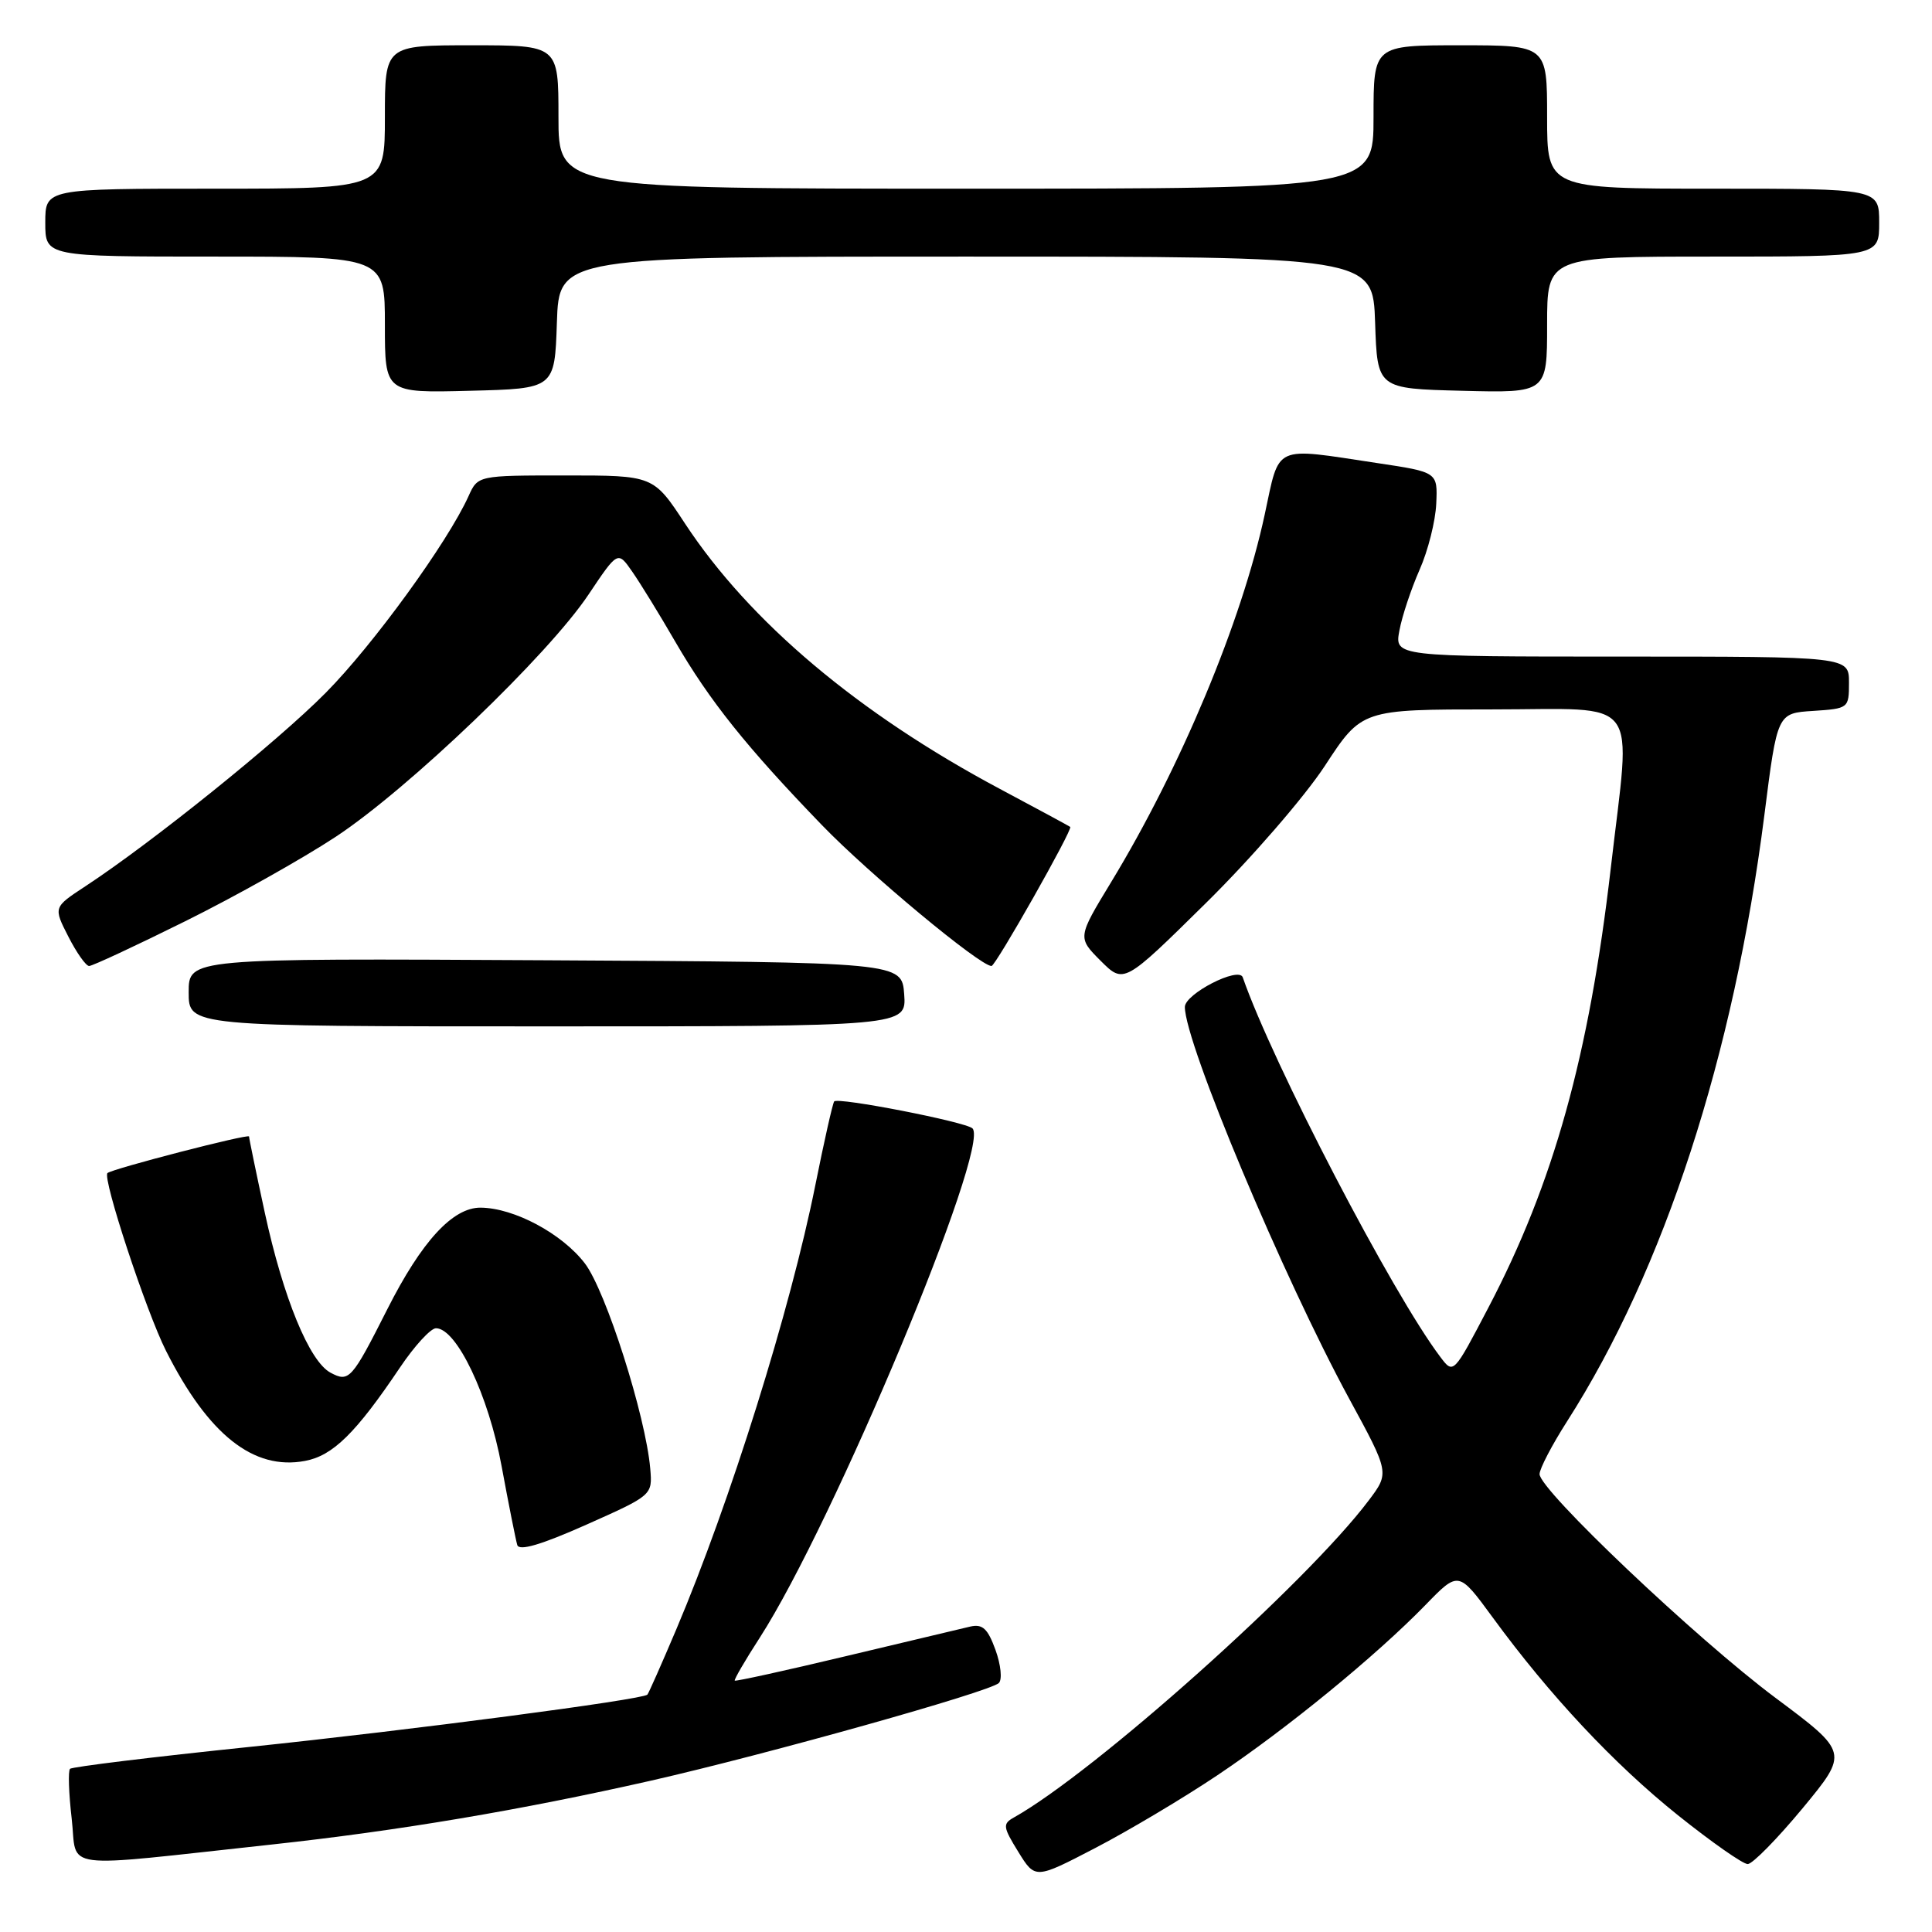 <?xml version="1.0" encoding="UTF-8" standalone="no"?>
<!DOCTYPE svg PUBLIC "-//W3C//DTD SVG 1.1//EN" "http://www.w3.org/Graphics/SVG/1.1/DTD/svg11.dtd" >
<svg xmlns="http://www.w3.org/2000/svg" xmlns:xlink="http://www.w3.org/1999/xlink" version="1.1" viewBox="0 0 256 256">
 <g >
 <path fill="currentColor"
d=" M 161.31 235.23 C 170.53 229.06 182.33 219.40 188.89 212.66 C 193.27 208.15 193.27 208.15 197.79 214.32 C 205.35 224.66 213.87 233.75 222.35 240.54 C 226.79 244.09 230.94 247.00 231.58 247.00 C 232.21 247.00 235.48 243.67 238.85 239.61 C 244.96 232.21 244.96 232.21 235.23 224.95 C 224.76 217.13 204.00 197.44 204.00 195.33 C 204.00 194.62 205.64 191.47 207.65 188.33 C 220.51 168.22 229.73 139.88 233.79 107.99 C 235.50 94.50 235.50 94.50 240.25 94.20 C 244.94 93.89 245.00 93.85 245.00 90.45 C 245.00 87.00 245.00 87.00 214.89 87.00 C 184.78 87.00 184.78 87.00 185.43 83.54 C 185.78 81.64 186.99 78.02 188.10 75.50 C 189.22 72.98 190.21 69.04 190.31 66.74 C 190.50 62.56 190.50 62.56 182.50 61.36 C 168.58 59.26 169.60 58.79 167.58 68.18 C 164.54 82.34 156.46 101.69 147.24 116.87 C 142.77 124.23 142.77 124.23 145.84 127.31 C 148.92 130.38 148.92 130.38 159.79 119.66 C 165.77 113.77 172.86 105.59 175.55 101.48 C 180.44 94.00 180.44 94.00 197.72 94.00 C 217.76 94.00 216.12 91.81 213.44 115.00 C 210.56 139.90 205.86 156.79 197.20 173.30 C 192.59 182.11 192.59 182.11 190.85 179.80 C 184.51 171.43 168.64 140.93 164.67 129.50 C 164.16 128.02 157.00 131.69 157.00 133.43 C 157.00 138.19 170.03 169.23 178.77 185.33 C 184.12 195.16 184.12 195.16 181.35 198.83 C 173.14 209.74 145.04 234.84 134.32 240.84 C 132.84 241.67 132.90 242.10 134.93 245.38 C 137.17 249.01 137.17 249.01 145.15 244.86 C 149.53 242.58 156.81 238.25 161.31 235.23 Z  M 36.00 244.41 C 52.77 242.59 69.02 239.85 86.24 235.95 C 101.71 232.43 131.12 224.18 132.35 223.01 C 132.82 222.56 132.62 220.59 131.91 218.63 C 130.88 215.79 130.20 215.16 128.56 215.53 C 127.43 215.80 119.99 217.56 112.04 219.46 C 104.09 221.36 97.48 222.81 97.36 222.69 C 97.24 222.57 98.73 220.00 100.68 216.99 C 110.42 201.87 131.28 151.94 128.86 149.52 C 128.00 148.66 110.91 145.33 110.53 145.95 C 110.31 146.30 109.19 151.28 108.04 157.02 C 104.72 173.58 96.76 199.01 89.62 215.88 C 87.66 220.50 85.94 224.39 85.78 224.55 C 85.09 225.22 54.41 229.25 33.12 231.47 C 20.28 232.80 9.55 234.11 9.28 234.38 C 9.01 234.66 9.11 237.62 9.50 240.98 C 10.30 247.91 7.28 247.52 36.00 244.41 Z  M 86.16 194.59 C 85.55 187.60 80.29 171.07 77.50 167.41 C 74.48 163.46 68.13 160.06 63.69 160.02 C 59.99 159.99 55.86 164.49 51.31 173.50 C 46.61 182.80 46.25 183.20 43.80 181.89 C 40.99 180.39 37.54 171.99 35.09 160.70 C 33.94 155.39 33.00 150.83 33.00 150.59 C 33.00 150.18 14.83 154.88 14.24 155.44 C 13.54 156.10 19.37 173.79 22.00 179.00 C 27.61 190.12 33.60 194.86 40.41 193.58 C 44.11 192.89 47.15 189.90 53.00 181.20 C 54.92 178.34 57.07 176.00 57.77 176.00 C 60.50 176.00 64.73 184.87 66.46 194.25 C 67.40 199.34 68.34 204.05 68.54 204.72 C 68.79 205.55 71.69 204.70 77.69 202.03 C 86.46 198.12 86.46 198.12 86.16 194.59 Z  M 119.81 131.75 C 119.50 127.50 119.50 127.50 72.25 127.24 C 25.00 126.98 25.00 126.98 25.00 131.49 C 25.00 136.00 25.00 136.00 72.56 136.00 C 120.11 136.00 120.11 136.00 119.81 131.75 Z  M 24.54 122.07 C 31.12 118.81 40.10 113.77 44.50 110.87 C 54.13 104.52 72.65 86.78 77.99 78.77 C 81.86 72.99 81.86 72.99 83.77 75.74 C 84.83 77.26 87.39 81.42 89.46 85.00 C 94.02 92.86 98.91 98.98 108.92 109.34 C 115.15 115.79 129.85 128.00 131.38 128.00 C 131.93 128.00 142.20 109.85 141.81 109.57 C 141.64 109.44 137.45 107.18 132.50 104.54 C 113.75 94.55 99.33 82.39 90.77 69.38 C 86.58 63.00 86.58 63.00 74.95 63.00 C 63.32 63.00 63.32 63.00 62.08 65.75 C 59.31 71.87 49.42 85.49 43.15 91.81 C 36.76 98.27 20.10 111.67 11.29 117.45 C 7.07 120.22 7.07 120.22 9.06 124.11 C 10.15 126.25 11.39 128.00 11.81 128.00 C 12.24 128.00 17.97 125.33 24.54 122.07 Z  M 73.79 42.75 C 74.08 34.00 74.08 34.00 128.00 34.00 C 181.92 34.00 181.92 34.00 182.21 42.75 C 182.50 51.50 182.50 51.50 193.75 51.78 C 205.00 52.07 205.00 52.07 205.00 43.03 C 205.00 34.00 205.00 34.00 227.00 34.00 C 249.00 34.00 249.00 34.00 249.00 29.50 C 249.00 25.00 249.00 25.00 227.00 25.00 C 205.00 25.00 205.00 25.00 205.00 15.50 C 205.00 6.00 205.00 6.00 193.50 6.00 C 182.00 6.00 182.00 6.00 182.00 15.50 C 182.00 25.00 182.00 25.00 128.00 25.00 C 74.00 25.00 74.00 25.00 74.00 15.50 C 74.00 6.00 74.00 6.00 62.50 6.00 C 51.00 6.00 51.00 6.00 51.00 15.50 C 51.00 25.00 51.00 25.00 28.50 25.00 C 6.00 25.00 6.00 25.00 6.00 29.50 C 6.00 34.00 6.00 34.00 28.50 34.00 C 51.00 34.00 51.00 34.00 51.00 43.03 C 51.00 52.07 51.00 52.07 62.25 51.78 C 73.50 51.50 73.50 51.50 73.79 42.75 Z "/>
</g>
</svg>
